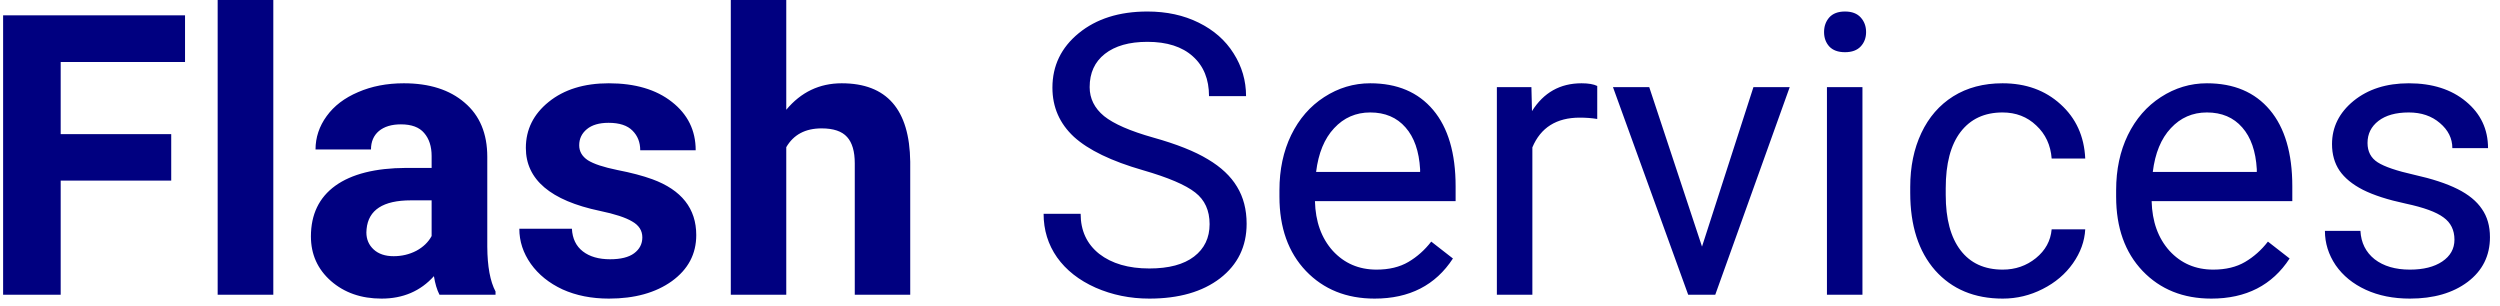 <svg width="229" height="28" viewBox="0 0 229 28" fill="none" xmlns="http://www.w3.org/2000/svg">
<path d="M15.684 16.541H5.559V27H0.285V1.406H16.949V5.678H5.559V12.287H15.684V16.541ZM25.035 27H19.938V0H25.035V27ZM40.258 27C40.023 26.543 39.853 25.975 39.748 25.295C38.518 26.666 36.918 27.352 34.949 27.352C33.086 27.352 31.539 26.812 30.309 25.734C29.09 24.656 28.48 23.297 28.48 21.656C28.48 19.641 29.225 18.094 30.713 17.016C32.213 15.938 34.375 15.393 37.199 15.381H39.537V14.291C39.537 13.412 39.309 12.709 38.852 12.182C38.406 11.654 37.697 11.391 36.725 11.391C35.869 11.391 35.195 11.596 34.703 12.006C34.223 12.416 33.982 12.979 33.982 13.693H28.902C28.902 12.592 29.242 11.572 29.922 10.635C30.602 9.697 31.562 8.965 32.805 8.438C34.047 7.898 35.441 7.629 36.988 7.629C39.332 7.629 41.19 8.221 42.56 9.404C43.943 10.576 44.635 12.229 44.635 14.361V22.605C44.647 24.41 44.898 25.775 45.391 26.701V27H40.258ZM36.057 23.467C36.807 23.467 37.498 23.303 38.131 22.975C38.764 22.635 39.232 22.184 39.537 21.621V18.352H37.639C35.096 18.352 33.742 19.23 33.578 20.988L33.56 21.287C33.56 21.92 33.783 22.441 34.228 22.852C34.674 23.262 35.283 23.467 36.057 23.467ZM58.838 21.744C58.838 21.123 58.527 20.637 57.906 20.285C57.297 19.922 56.312 19.6 54.953 19.318C50.43 18.369 48.168 16.447 48.168 13.553C48.168 11.865 48.865 10.459 50.26 9.334C51.666 8.197 53.5 7.629 55.762 7.629C58.176 7.629 60.103 8.197 61.545 9.334C62.998 10.471 63.725 11.947 63.725 13.764H58.645C58.645 13.037 58.41 12.44 57.941 11.971C57.473 11.49 56.74 11.25 55.744 11.25C54.889 11.25 54.227 11.443 53.758 11.83C53.289 12.217 53.055 12.709 53.055 13.307C53.055 13.869 53.318 14.326 53.846 14.678C54.385 15.018 55.287 15.316 56.553 15.574C57.818 15.82 58.885 16.102 59.752 16.418C62.435 17.402 63.777 19.107 63.777 21.533C63.777 23.268 63.033 24.674 61.545 25.752C60.057 26.818 58.135 27.352 55.779 27.352C54.185 27.352 52.768 27.07 51.525 26.508C50.295 25.934 49.328 25.154 48.625 24.17C47.922 23.174 47.57 22.102 47.57 20.953H52.387C52.434 21.855 52.768 22.547 53.389 23.027C54.01 23.508 54.842 23.748 55.885 23.748C56.857 23.748 57.59 23.566 58.082 23.203C58.586 22.828 58.838 22.342 58.838 21.744ZM72.022 10.055C73.369 8.438 75.062 7.629 77.102 7.629C81.227 7.629 83.318 10.025 83.377 14.818V27H78.297V14.959C78.297 13.869 78.062 13.066 77.594 12.551C77.125 12.023 76.346 11.76 75.256 11.76C73.768 11.76 72.689 12.334 72.022 13.482V27H66.941V0H72.022V10.055ZM104.699 15.592C101.805 14.76 99.695 13.74 98.371 12.533C97.059 11.315 96.402 9.814 96.402 8.033C96.402 6.018 97.205 4.354 98.811 3.041C100.428 1.717 102.525 1.055 105.104 1.055C106.861 1.055 108.426 1.395 109.797 2.074C111.18 2.754 112.246 3.691 112.996 4.887C113.758 6.082 114.139 7.389 114.139 8.807H110.746C110.746 7.26 110.254 6.047 109.27 5.168C108.285 4.277 106.896 3.832 105.104 3.832C103.439 3.832 102.139 4.201 101.201 4.939C100.275 5.666 99.812 6.68 99.812 7.98C99.812 9.023 100.252 9.908 101.131 10.635C102.021 11.35 103.527 12.006 105.648 12.604C107.781 13.201 109.445 13.863 110.641 14.59C111.848 15.305 112.738 16.143 113.312 17.104C113.898 18.064 114.191 19.195 114.191 20.496C114.191 22.57 113.383 24.234 111.766 25.488C110.148 26.73 107.986 27.352 105.279 27.352C103.521 27.352 101.881 27.018 100.357 26.35C98.834 25.67 97.656 24.744 96.824 23.572C96.004 22.4 95.594 21.07 95.594 19.582H98.986C98.986 21.129 99.555 22.354 100.691 23.256C101.84 24.146 103.369 24.592 105.279 24.592C107.061 24.592 108.426 24.229 109.375 23.502C110.324 22.775 110.799 21.785 110.799 20.531C110.799 19.277 110.359 18.311 109.48 17.631C108.602 16.939 107.008 16.26 104.699 15.592ZM125.916 27.352C123.338 27.352 121.24 26.508 119.623 24.82C118.006 23.121 117.197 20.854 117.197 18.018V17.42C117.197 15.533 117.555 13.852 118.27 12.375C118.996 10.887 120.004 9.727 121.293 8.895C122.594 8.051 124 7.629 125.512 7.629C127.984 7.629 129.906 8.443 131.277 10.072C132.648 11.701 133.334 14.033 133.334 17.068V18.422H120.449C120.496 20.297 121.041 21.814 122.084 22.975C123.139 24.123 124.475 24.697 126.092 24.697C127.24 24.697 128.213 24.463 129.01 23.994C129.807 23.525 130.504 22.904 131.102 22.131L133.088 23.678C131.494 26.127 129.104 27.352 125.916 27.352ZM125.512 10.301C124.199 10.301 123.098 10.781 122.207 11.742C121.316 12.691 120.766 14.027 120.555 15.75H130.082V15.504C129.988 13.852 129.543 12.574 128.746 11.672C127.949 10.758 126.871 10.301 125.512 10.301ZM146.307 10.898C145.814 10.816 145.281 10.775 144.707 10.775C142.574 10.775 141.127 11.684 140.365 13.5V27H137.113V7.98H140.277L140.33 10.178C141.396 8.479 142.908 7.629 144.865 7.629C145.498 7.629 145.979 7.711 146.307 7.875V10.898ZM155.904 22.588L160.615 7.98H163.938L157.117 27H154.639L147.748 7.98H151.07L155.904 22.588ZM170.6 27H167.348V7.98H170.6V27ZM167.084 2.936C167.084 2.408 167.242 1.963 167.559 1.6C167.887 1.236 168.367 1.055 169 1.055C169.633 1.055 170.113 1.236 170.441 1.6C170.77 1.963 170.934 2.408 170.934 2.936C170.934 3.463 170.77 3.902 170.441 4.254C170.113 4.605 169.633 4.781 169 4.781C168.367 4.781 167.887 4.605 167.559 4.254C167.242 3.902 167.084 3.463 167.084 2.936ZM183.449 24.697C184.609 24.697 185.623 24.346 186.49 23.643C187.357 22.939 187.838 22.061 187.932 21.006H191.008C190.949 22.096 190.574 23.133 189.883 24.117C189.191 25.102 188.266 25.887 187.105 26.473C185.957 27.059 184.738 27.352 183.449 27.352C180.859 27.352 178.797 26.49 177.262 24.768C175.738 23.033 174.977 20.666 174.977 17.666V17.121C174.977 15.27 175.316 13.623 175.996 12.182C176.676 10.74 177.648 9.621 178.914 8.824C180.191 8.027 181.697 7.629 183.432 7.629C185.564 7.629 187.334 8.268 188.74 9.545C190.158 10.822 190.914 12.48 191.008 14.52H187.932C187.838 13.289 187.369 12.281 186.525 11.496C185.693 10.699 184.662 10.301 183.432 10.301C181.779 10.301 180.496 10.898 179.582 12.094C178.68 13.277 178.229 14.994 178.229 17.244V17.859C178.229 20.051 178.68 21.738 179.582 22.922C180.484 24.105 181.773 24.697 183.449 24.697ZM202.557 27.352C199.979 27.352 197.881 26.508 196.264 24.82C194.646 23.121 193.838 20.854 193.838 18.018V17.42C193.838 15.533 194.195 13.852 194.91 12.375C195.637 10.887 196.645 9.727 197.934 8.895C199.234 8.051 200.641 7.629 202.152 7.629C204.625 7.629 206.547 8.443 207.918 10.072C209.289 11.701 209.975 14.033 209.975 17.068V18.422H197.09C197.137 20.297 197.682 21.814 198.725 22.975C199.779 24.123 201.115 24.697 202.732 24.697C203.881 24.697 204.854 24.463 205.65 23.994C206.447 23.525 207.145 22.904 207.742 22.131L209.729 23.678C208.135 26.127 205.744 27.352 202.557 27.352ZM202.152 10.301C200.84 10.301 199.738 10.781 198.848 11.742C197.957 12.691 197.406 14.027 197.195 15.75H206.723V15.504C206.629 13.852 206.184 12.574 205.387 11.672C204.59 10.758 203.512 10.301 202.152 10.301ZM224.828 21.955C224.828 21.076 224.494 20.396 223.826 19.916C223.17 19.424 222.016 19.002 220.363 18.65C218.723 18.299 217.416 17.877 216.443 17.385C215.482 16.893 214.768 16.307 214.299 15.627C213.842 14.947 213.613 14.139 213.613 13.201C213.613 11.643 214.27 10.324 215.582 9.246C216.906 8.168 218.594 7.629 220.645 7.629C222.801 7.629 224.547 8.186 225.883 9.299C227.23 10.412 227.904 11.836 227.904 13.57H224.635C224.635 12.68 224.254 11.912 223.492 11.268C222.742 10.623 221.793 10.301 220.645 10.301C219.461 10.301 218.535 10.559 217.867 11.074C217.199 11.59 216.865 12.264 216.865 13.096C216.865 13.881 217.176 14.473 217.797 14.871C218.418 15.27 219.537 15.65 221.154 16.014C222.783 16.377 224.102 16.811 225.109 17.314C226.117 17.818 226.861 18.428 227.342 19.143C227.834 19.846 228.08 20.707 228.08 21.727C228.08 23.426 227.4 24.791 226.041 25.822C224.682 26.842 222.918 27.352 220.75 27.352C219.227 27.352 217.879 27.082 216.707 26.543C215.535 26.004 214.615 25.254 213.947 24.293C213.291 23.32 212.963 22.271 212.963 21.146H216.215C216.273 22.236 216.707 23.104 217.516 23.748C218.336 24.381 219.414 24.697 220.75 24.697C221.98 24.697 222.965 24.451 223.703 23.959C224.453 23.455 224.828 22.787 224.828 21.955Z" fill="#000080"/>
</svg>
